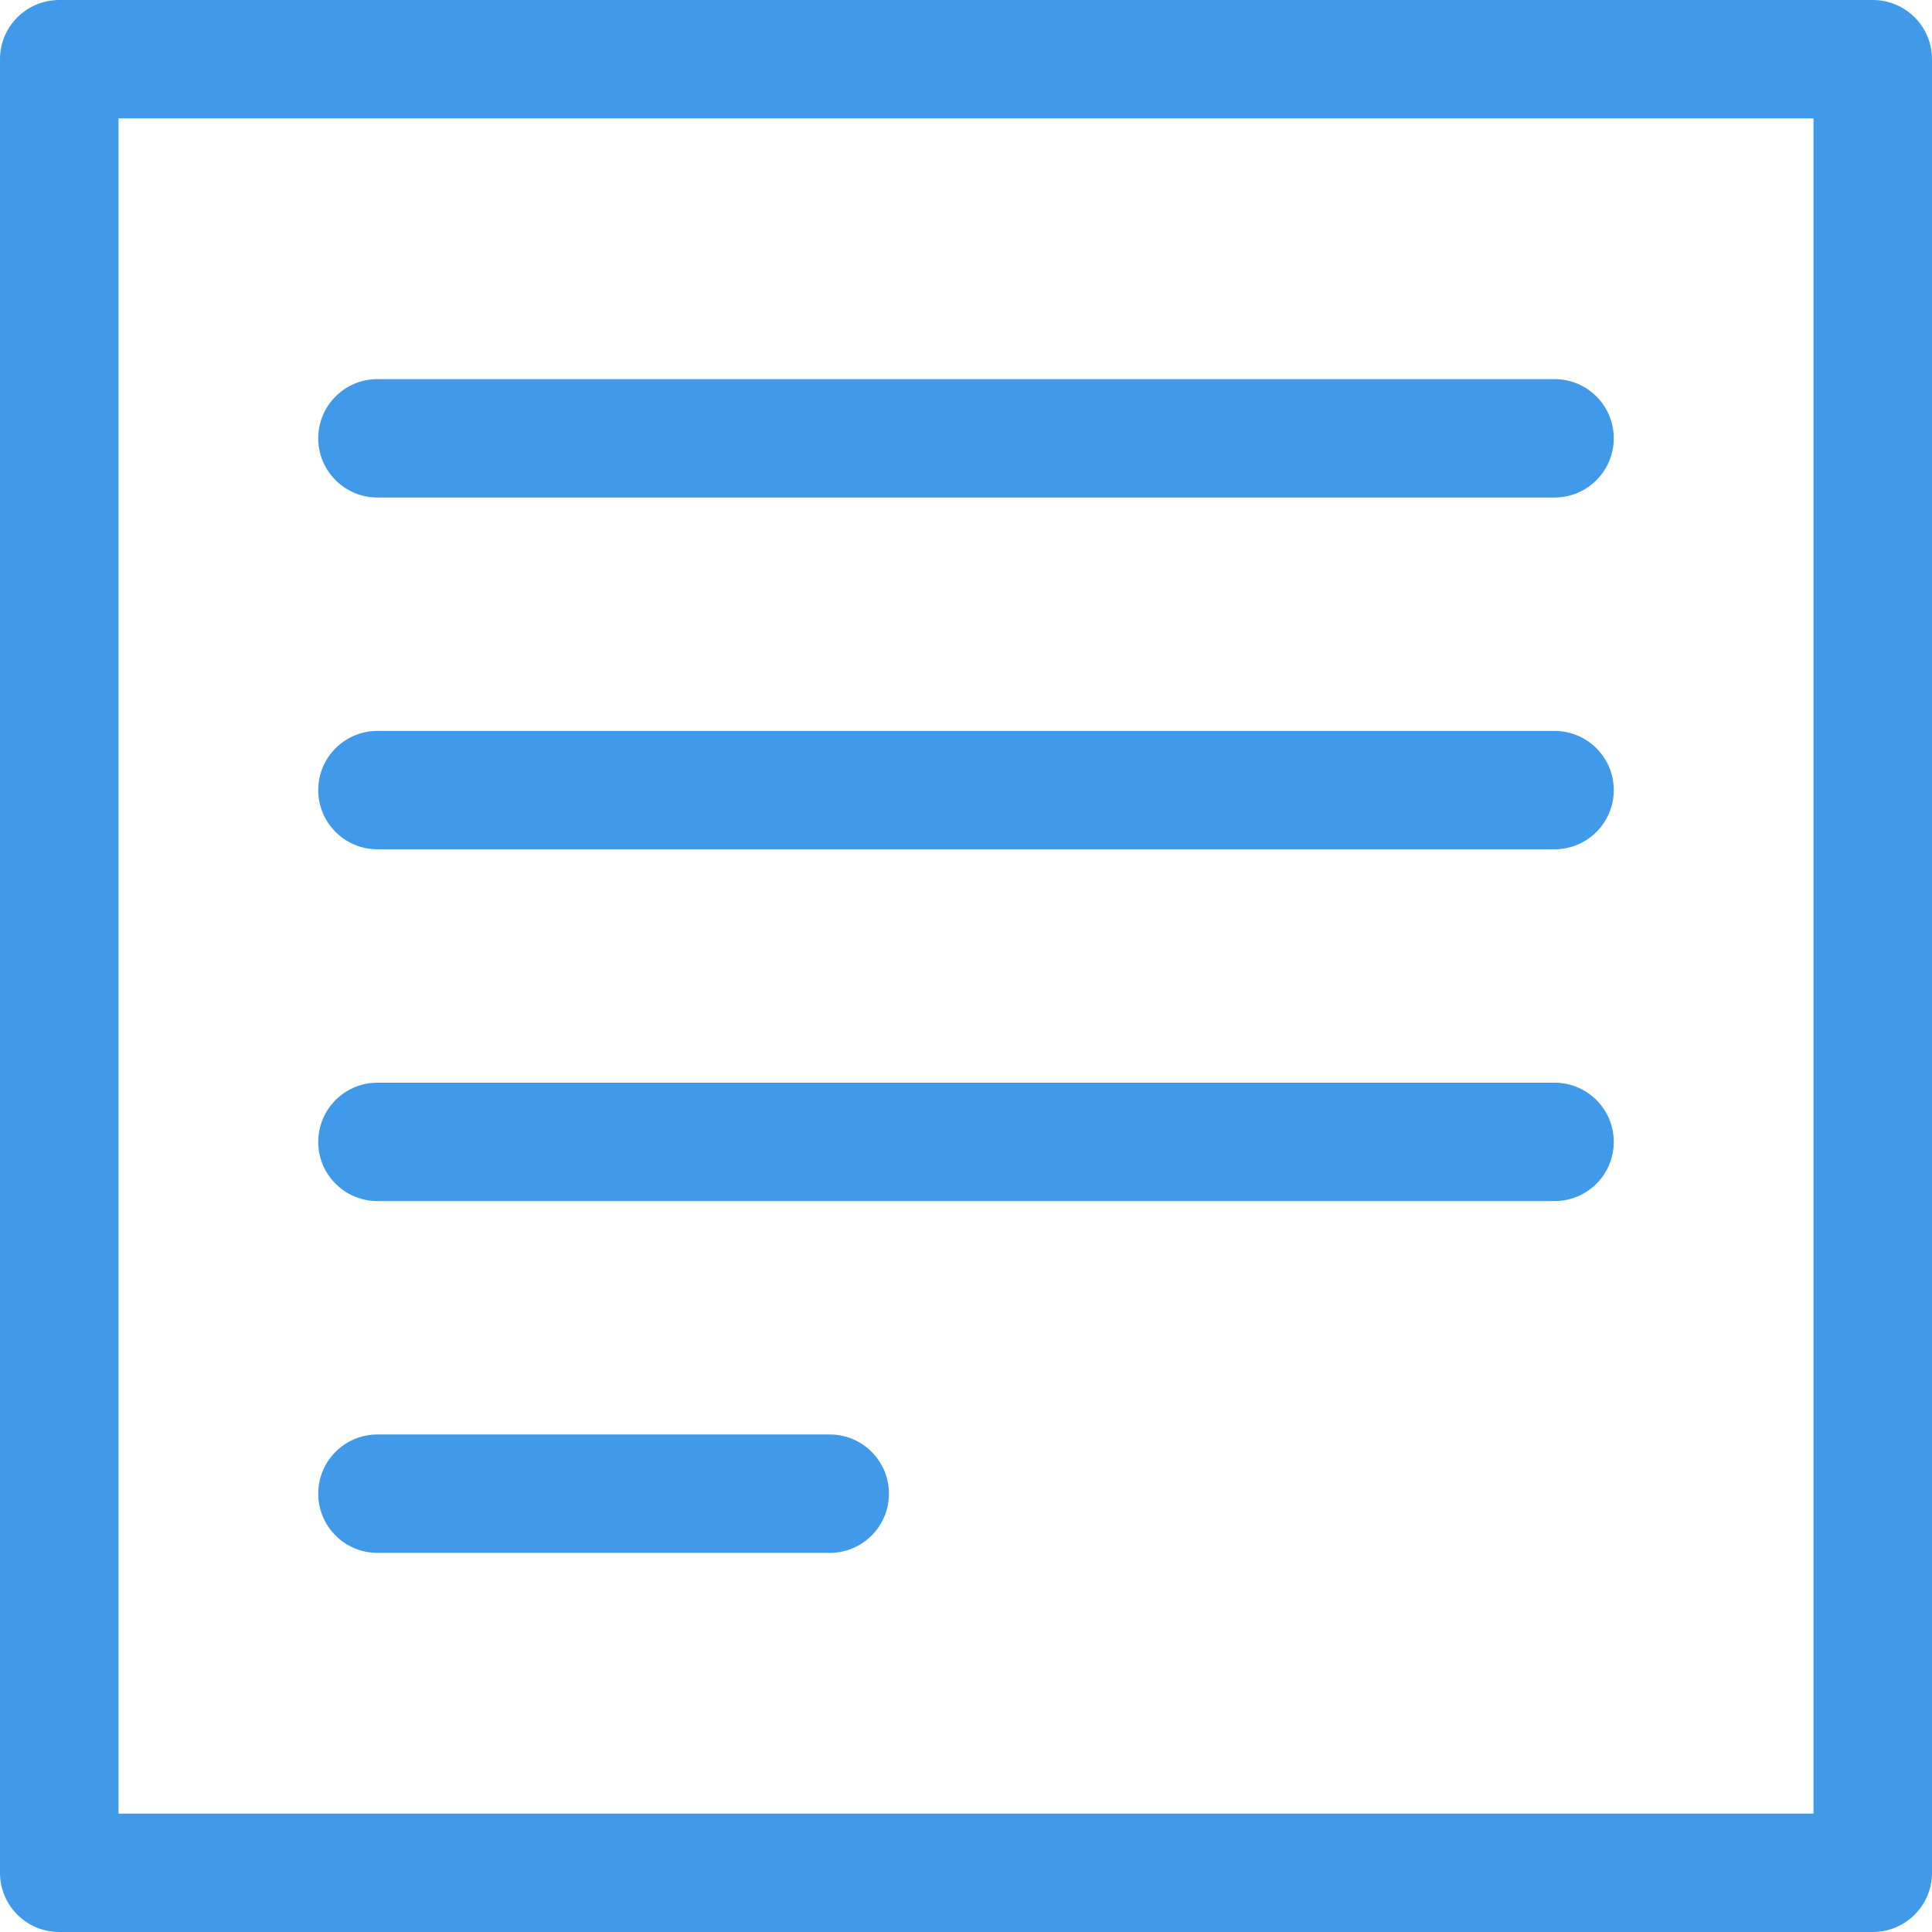 <svg id="SvgjsSvg1017" xmlns="http://www.w3.org/2000/svg" version="1.1" xmlns:xlink="http://www.w3.org/1999/xlink" xmlns:svgjs="http://svgjs.com/svgjs" width="60" height="60" viewBox="0 0 60 60"><title>Фигура 54</title><desc>Created with Avocode.</desc><defs id="SvgjsDefs1018"></defs><path id="SvgjsPath1019" d="M604.16 885L547.84 885C546.824 885 546 884.177 546 883.162L546 826.838C546 825.823 546.824 825 547.84 825L604.16 825C605.176 825 606 825.823 606 826.838L606 883.161C606 884.177 605.176 885 604.16 885ZM602.32 828.677L549.68 828.677L549.68 881.323L602.32 881.323ZM557.723 836.774L594.277 836.774C595.293 836.774 596.117 837.597 596.117 838.612C596.117 839.628 595.293 840.451 594.276 840.451L557.723 840.451C556.707 840.451 555.883 839.628 555.883 838.612C555.883 837.597 556.707 836.774 557.723 836.774ZM557.723 847.699L594.277 847.699C595.293 847.699 596.117 848.522 596.117 849.537C596.117 850.553 595.293 851.376 594.276 851.376L557.723 851.376C556.707 851.376 555.883 850.553 555.883 849.537C555.883 848.522 556.707 847.699 557.723 847.699ZM557.723 858.624L594.277 858.624C595.293 858.624 596.117 859.447 596.117 860.463C596.117 861.478 595.293 862.301 594.276 862.301L557.723 862.301C556.707 862.301 555.883 861.478 555.883 860.463C555.883 859.447 556.707 858.624 557.723 858.624ZM555.883 871.388C555.883 872.403 556.707 873.226 557.723 873.226L571.767 873.226C572.783 873.226 573.607 872.403 573.607 871.388C573.607 870.372 572.783 869.549 571.767 869.549L557.723 869.549C556.707 869.549 555.883 870.372 555.883 871.388Z " fill="#4099e9" fill-opacity="1" transform="matrix(1,0,0,1,-546,-825)"></path></svg>